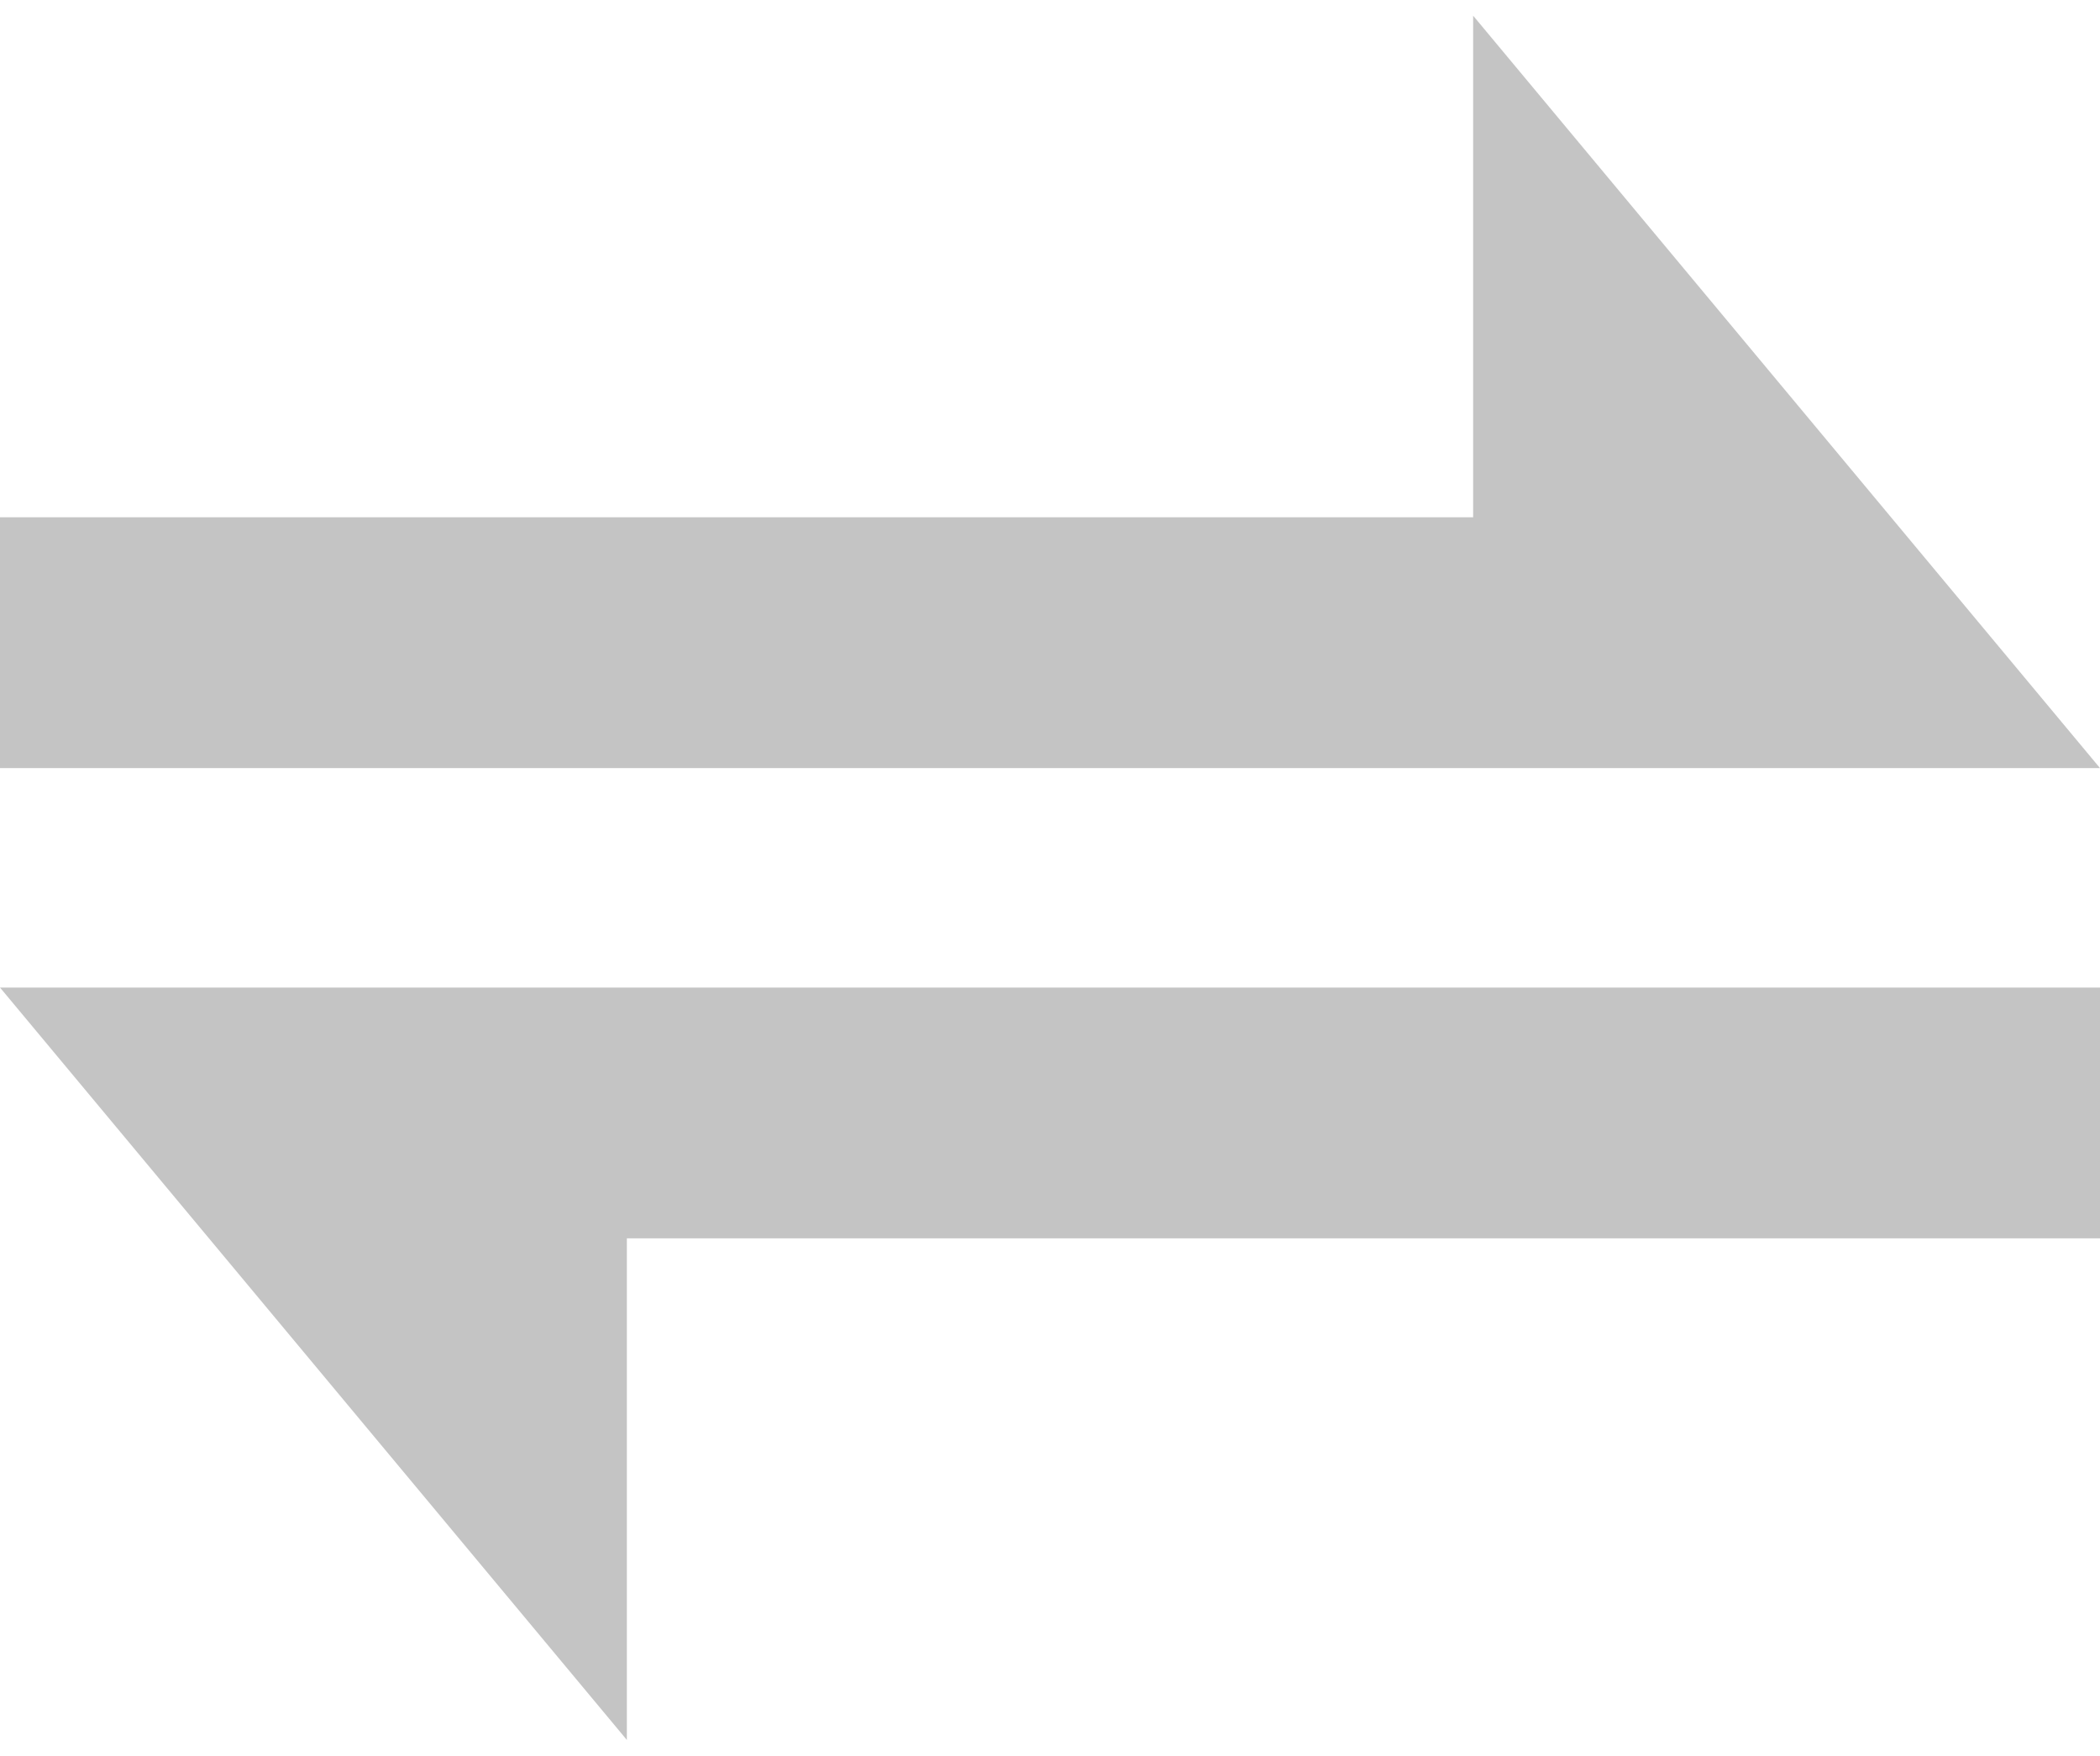 <svg width="67" height="56" viewBox="0 0 67 56" fill="none" xmlns="http://www.w3.org/2000/svg">
<path fill-rule="evenodd" clip-rule="evenodd" d="M47.39 24.5L47 24.5L0 24.5V16.5H47V0.5L67 24.5H47.39Z" fill="#C4C4C4"/>
<path fill-rule="evenodd" clip-rule="evenodd" d="M19.61 31.5L20 31.5L67 31.5V39.5H20V55.5L0 31.5H19.61Z" fill="#C4C4C4"/>
</svg>
